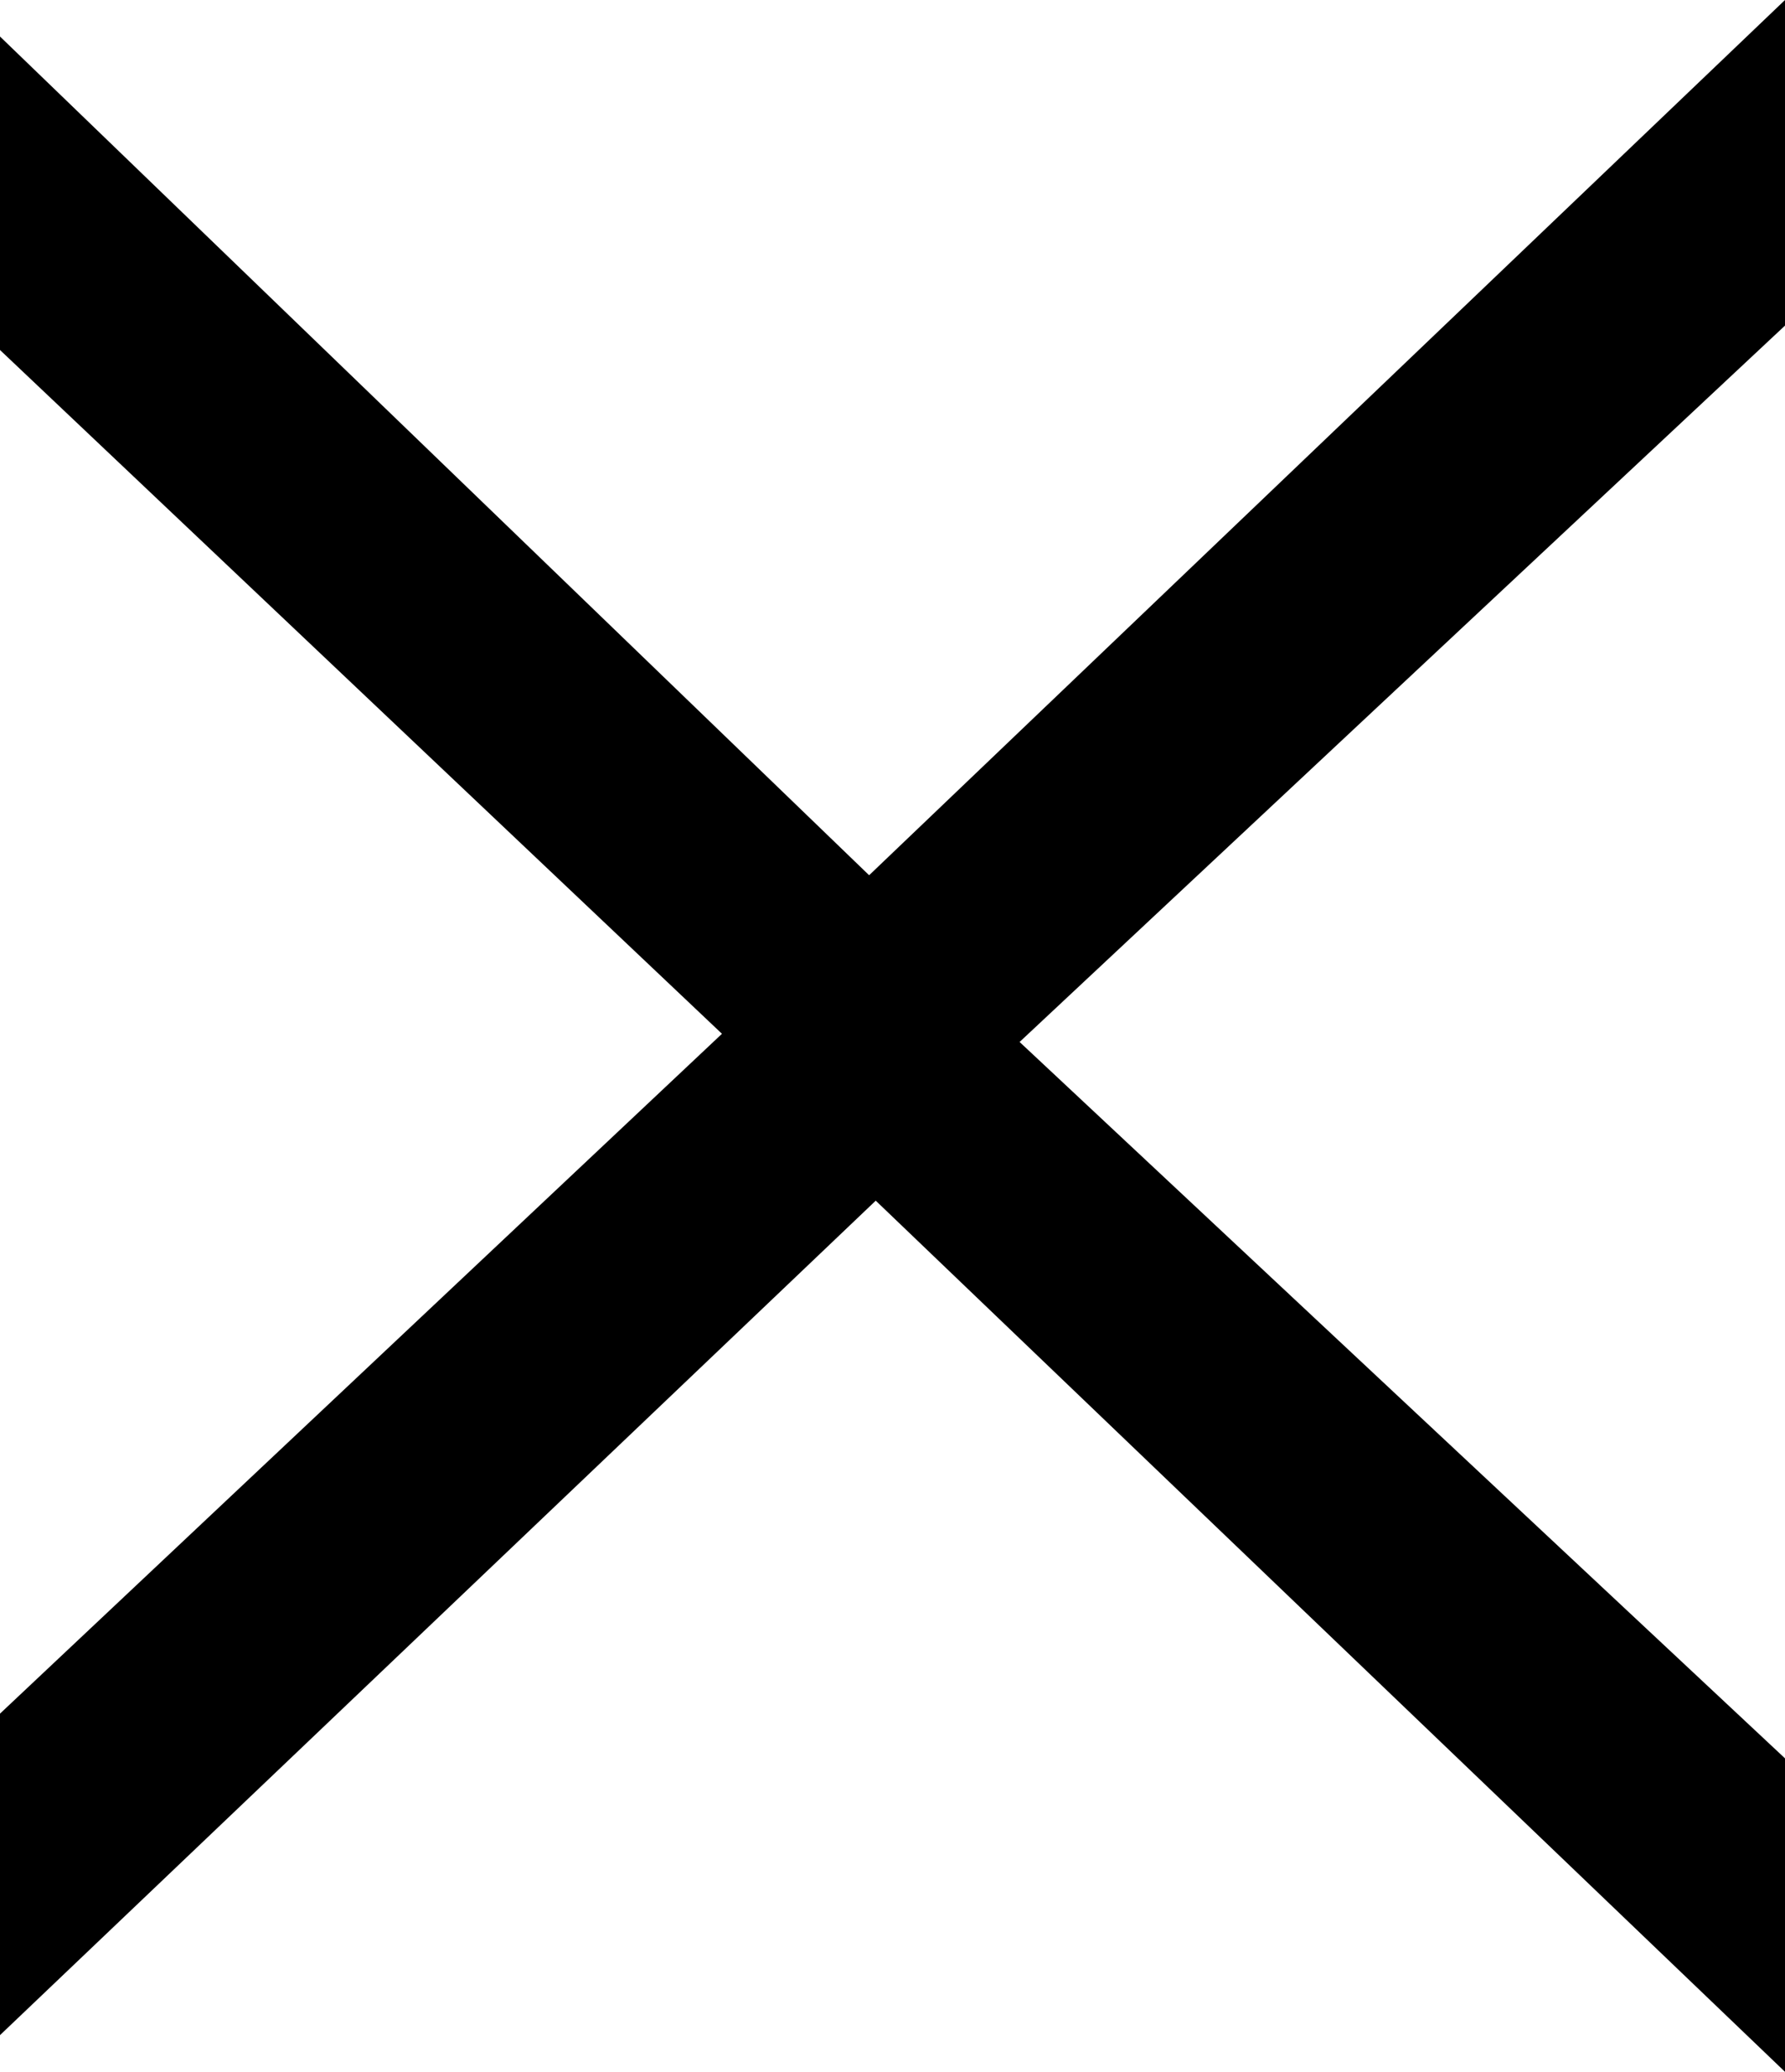 <svg xmlns="http://www.w3.org/2000/svg" width="11.341" height="13.159" viewBox="0 0 11.341 13.159"><path d="M2.275,0H.233l5.3,5.564L0,11.341H1.991l4.55-4.863,4.55,4.863h2.068L7.6,5.522,12.927,0H10.936L6.593,4.587Z" transform="translate(0 13.159) rotate(-90)"/></svg>